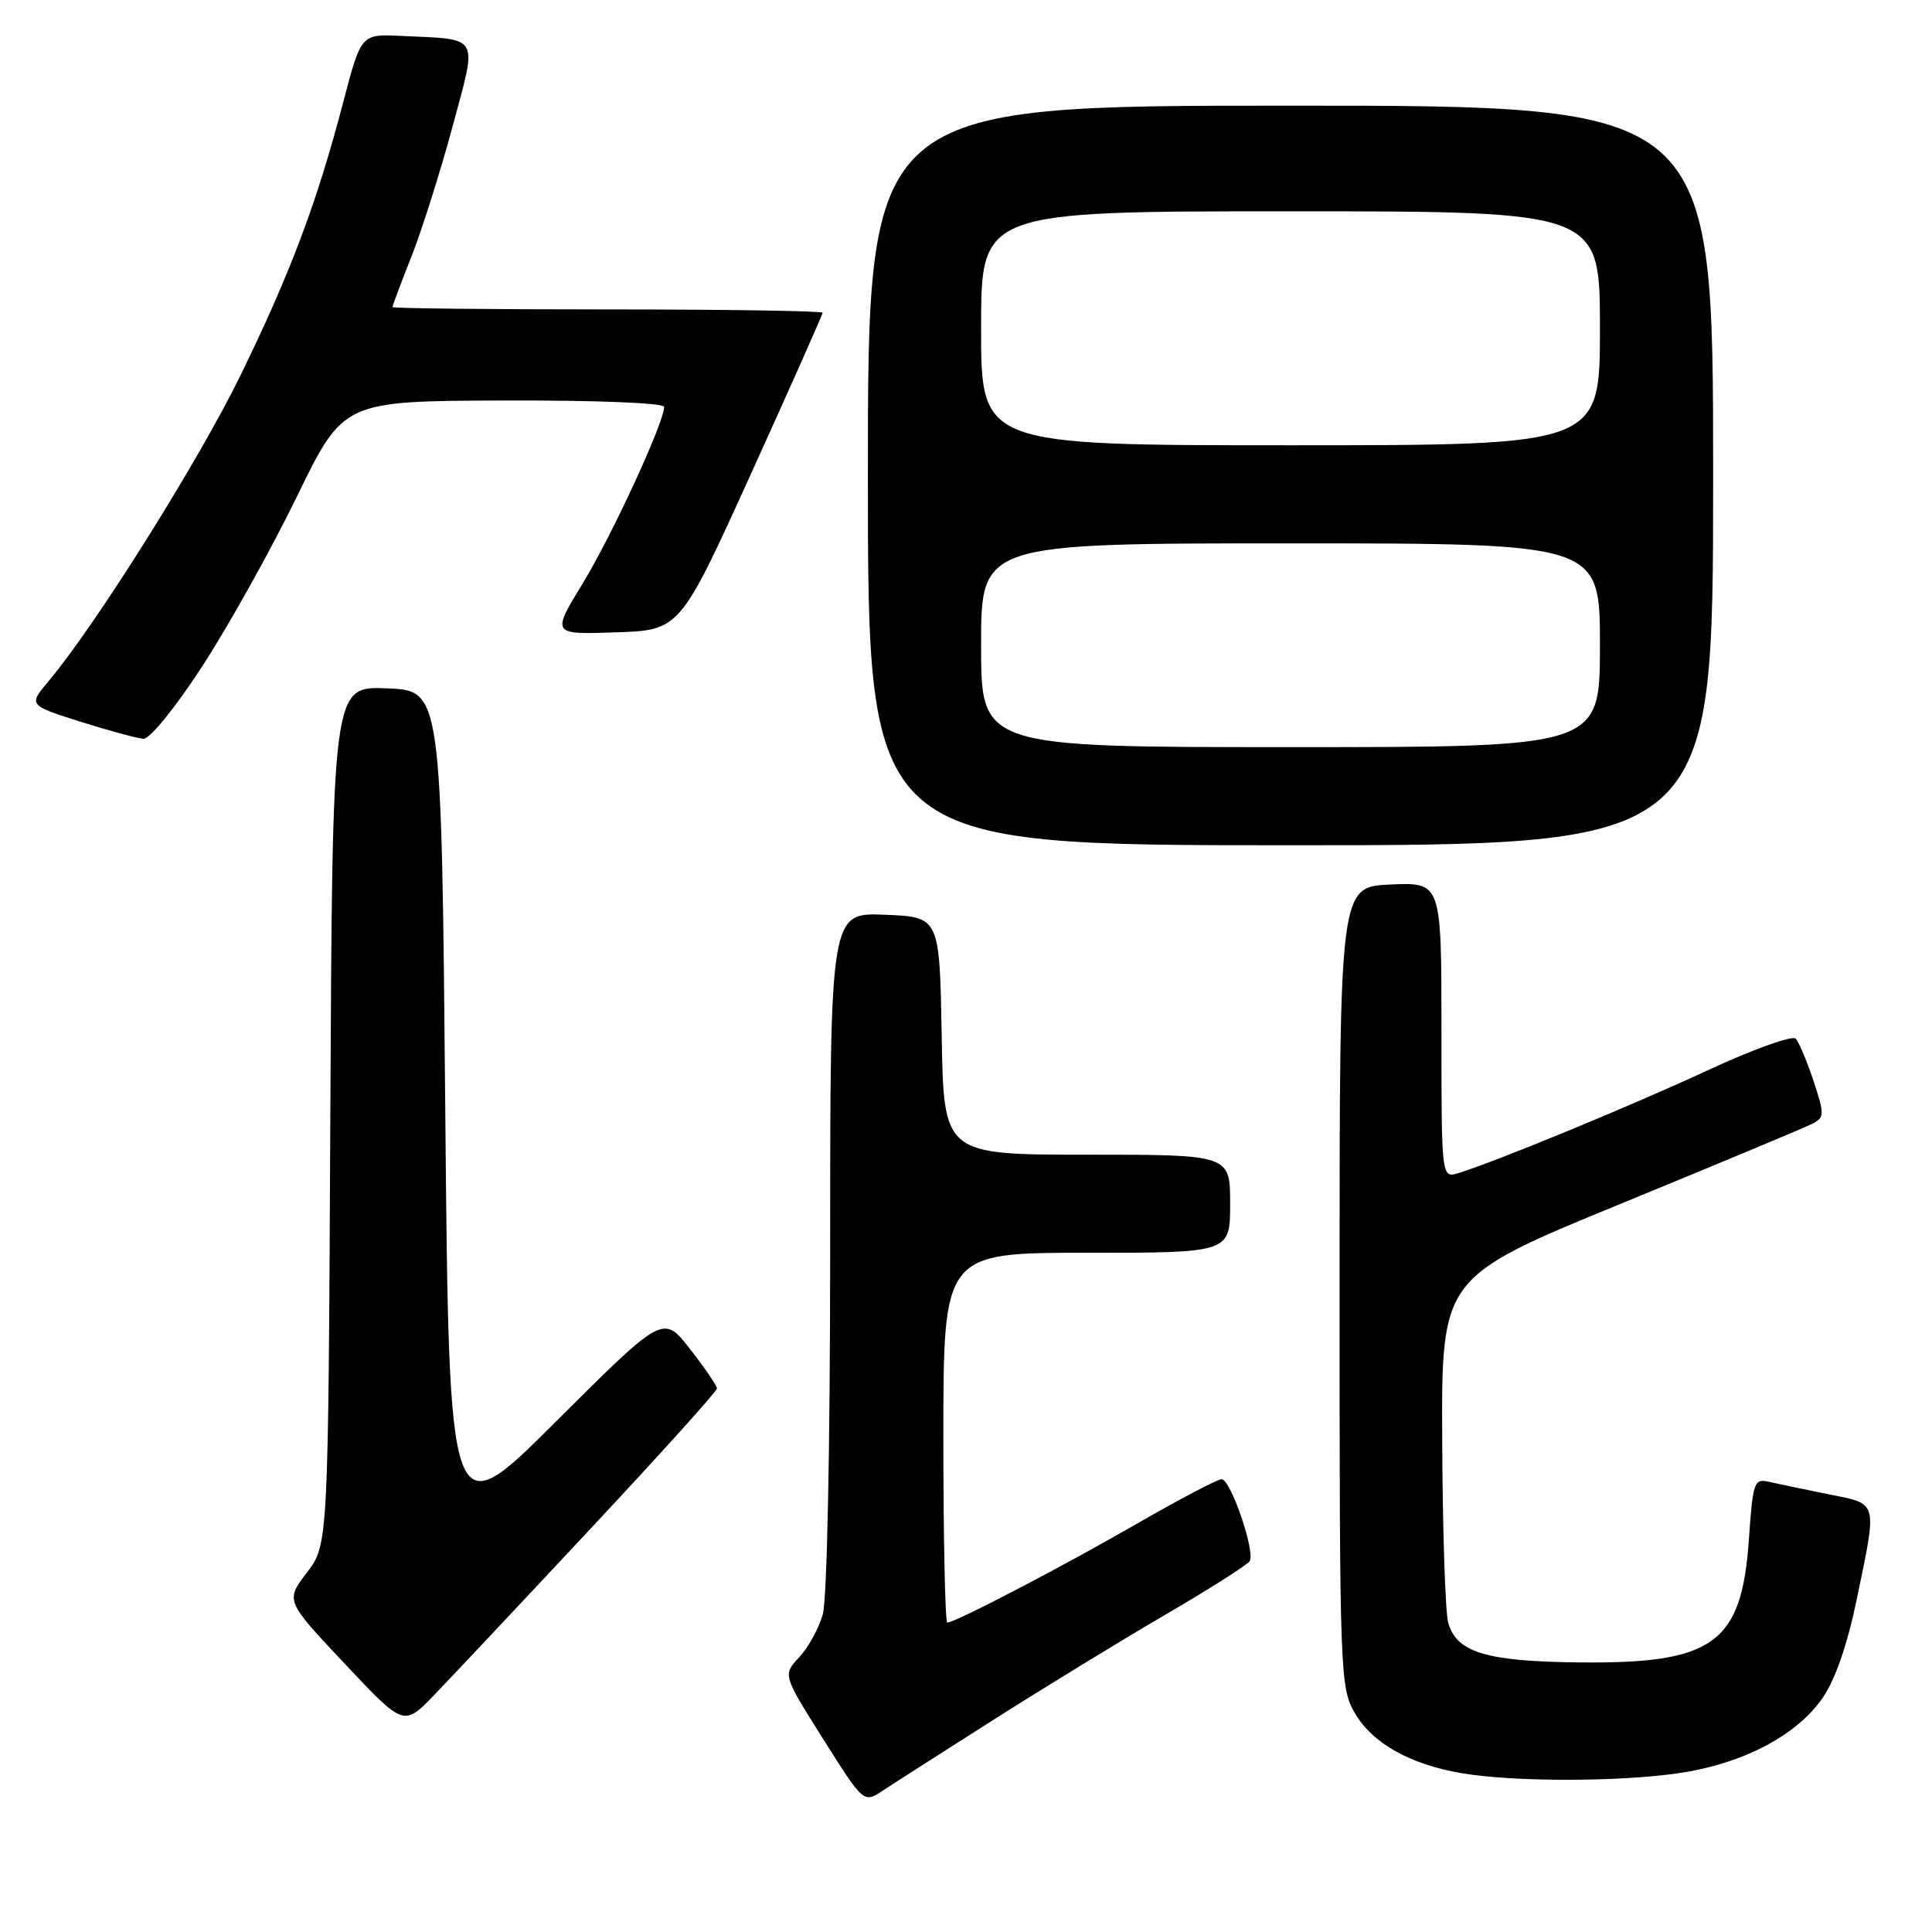 <?xml version="1.0" encoding="UTF-8" standalone="no"?>
<!DOCTYPE svg PUBLIC "-//W3C//DTD SVG 1.1//EN" "http://www.w3.org/Graphics/SVG/1.1/DTD/svg11.dtd" >
<svg xmlns="http://www.w3.org/2000/svg" xmlns:xlink="http://www.w3.org/1999/xlink" version="1.1" viewBox="0 0 256 256">
 <g >
 <path fill="currentColor"
d=" M 131.69 227.85 C 138.40 223.59 148.64 217.32 154.46 213.93 C 160.27 210.54 165.28 207.36 165.59 206.86 C 166.36 205.61 163.07 196.00 161.87 196.00 C 161.33 196.00 156.31 198.64 150.70 201.87 C 140.72 207.62 126.57 215.00 125.52 215.00 C 125.24 215.00 125.00 203.97 125.00 190.50 C 125.00 166.00 125.00 166.00 144.00 166.00 C 163.00 166.00 163.00 166.00 163.00 159.50 C 163.00 153.00 163.00 153.00 144.03 153.00 C 125.05 153.00 125.05 153.00 124.78 137.25 C 124.50 121.50 124.50 121.50 117.25 121.21 C 110.00 120.91 110.00 120.91 110.00 165.71 C 110.00 191.86 109.59 211.93 109.02 213.92 C 108.49 215.79 107.07 218.36 105.88 219.62 C 103.72 221.93 103.72 221.93 109.08 230.44 C 114.44 238.94 114.44 238.94 116.97 237.27 C 118.36 236.35 124.99 232.11 131.69 227.85 Z  M 222.39 234.96 C 230.85 233.74 238.05 229.99 241.51 224.98 C 243.18 222.57 244.79 217.91 246.04 211.87 C 248.76 198.70 248.93 199.33 242.25 197.99 C 239.09 197.35 235.55 196.61 234.40 196.35 C 232.43 195.89 232.26 196.36 231.74 203.96 C 230.79 217.77 227.10 220.46 209.31 220.28 C 196.91 220.15 192.99 218.96 191.89 215.00 C 191.51 213.62 191.15 202.77 191.10 190.88 C 191.00 169.26 191.00 169.26 214.75 159.51 C 227.81 154.15 239.26 149.37 240.19 148.88 C 241.75 148.06 241.76 147.64 240.31 143.25 C 239.44 140.64 238.38 138.11 237.95 137.63 C 237.52 137.16 232.29 139.03 226.33 141.80 C 216.20 146.50 198.33 153.87 193.25 155.44 C 191.00 156.13 191.00 156.13 191.00 136.52 C 191.00 116.91 191.00 116.91 184.25 117.20 C 177.50 117.50 177.50 117.50 177.50 170.50 C 177.50 221.93 177.56 223.60 179.53 227.00 C 181.84 230.99 186.86 233.81 193.75 234.97 C 200.61 236.12 214.41 236.12 222.39 234.96 Z  M 78.25 202.56 C 87.46 192.71 95.00 184.35 95.00 183.98 C 95.00 183.62 93.40 181.27 91.44 178.76 C 87.88 174.19 87.88 174.19 73.69 188.34 C 59.50 202.50 59.50 202.50 59.00 147.00 C 58.50 91.50 58.50 91.50 51.27 91.21 C 44.05 90.91 44.05 90.91 43.77 147.79 C 43.50 204.66 43.50 204.66 40.66 208.38 C 37.82 212.10 37.82 212.10 45.66 220.43 C 53.50 228.77 53.50 228.77 57.50 224.63 C 59.70 222.35 69.04 212.42 78.25 202.56 Z  M 227.00 63.00 C 227.00 14.00 227.00 14.00 171.00 14.00 C 115.00 14.00 115.00 14.00 115.00 63.00 C 115.00 112.00 115.00 112.00 171.00 112.00 C 227.00 112.00 227.00 112.00 227.00 63.00 Z  M 26.83 88.24 C 30.31 82.88 35.94 72.79 39.33 65.82 C 45.50 53.14 45.50 53.14 66.75 53.07 C 79.08 53.03 88.00 53.39 88.00 53.92 C 88.00 55.97 81.10 70.93 77.22 77.29 C 73.08 84.08 73.08 84.08 81.59 83.79 C 90.10 83.50 90.10 83.50 99.55 62.69 C 104.75 51.24 109.00 41.68 109.00 41.44 C 109.00 41.20 96.18 41.00 80.50 41.00 C 64.82 41.00 52.00 40.86 52.00 40.69 C 52.00 40.52 53.14 37.48 54.54 33.94 C 55.93 30.40 58.38 22.66 59.97 16.75 C 63.28 4.44 63.75 5.26 53.17 4.76 C 47.85 4.50 47.85 4.50 45.49 13.50 C 42.01 26.81 38.53 36.08 31.88 49.71 C 26.34 61.06 12.67 82.85 6.45 90.24 C 3.76 93.44 3.76 93.44 10.63 95.62 C 14.41 96.81 18.18 97.84 19.00 97.89 C 19.85 97.94 23.23 93.78 26.83 88.24 Z  M 130.00 85.50 C 130.00 72.00 130.00 72.00 171.00 72.00 C 212.00 72.00 212.00 72.00 212.00 85.50 C 212.00 99.00 212.00 99.00 171.00 99.00 C 130.00 99.00 130.00 99.00 130.00 85.50 Z  M 130.00 43.50 C 130.00 28.00 130.00 28.00 171.00 28.00 C 212.00 28.00 212.00 28.00 212.00 43.50 C 212.00 59.00 212.00 59.00 171.00 59.00 C 130.00 59.00 130.00 59.00 130.00 43.50 Z "/>
</g>
</svg>